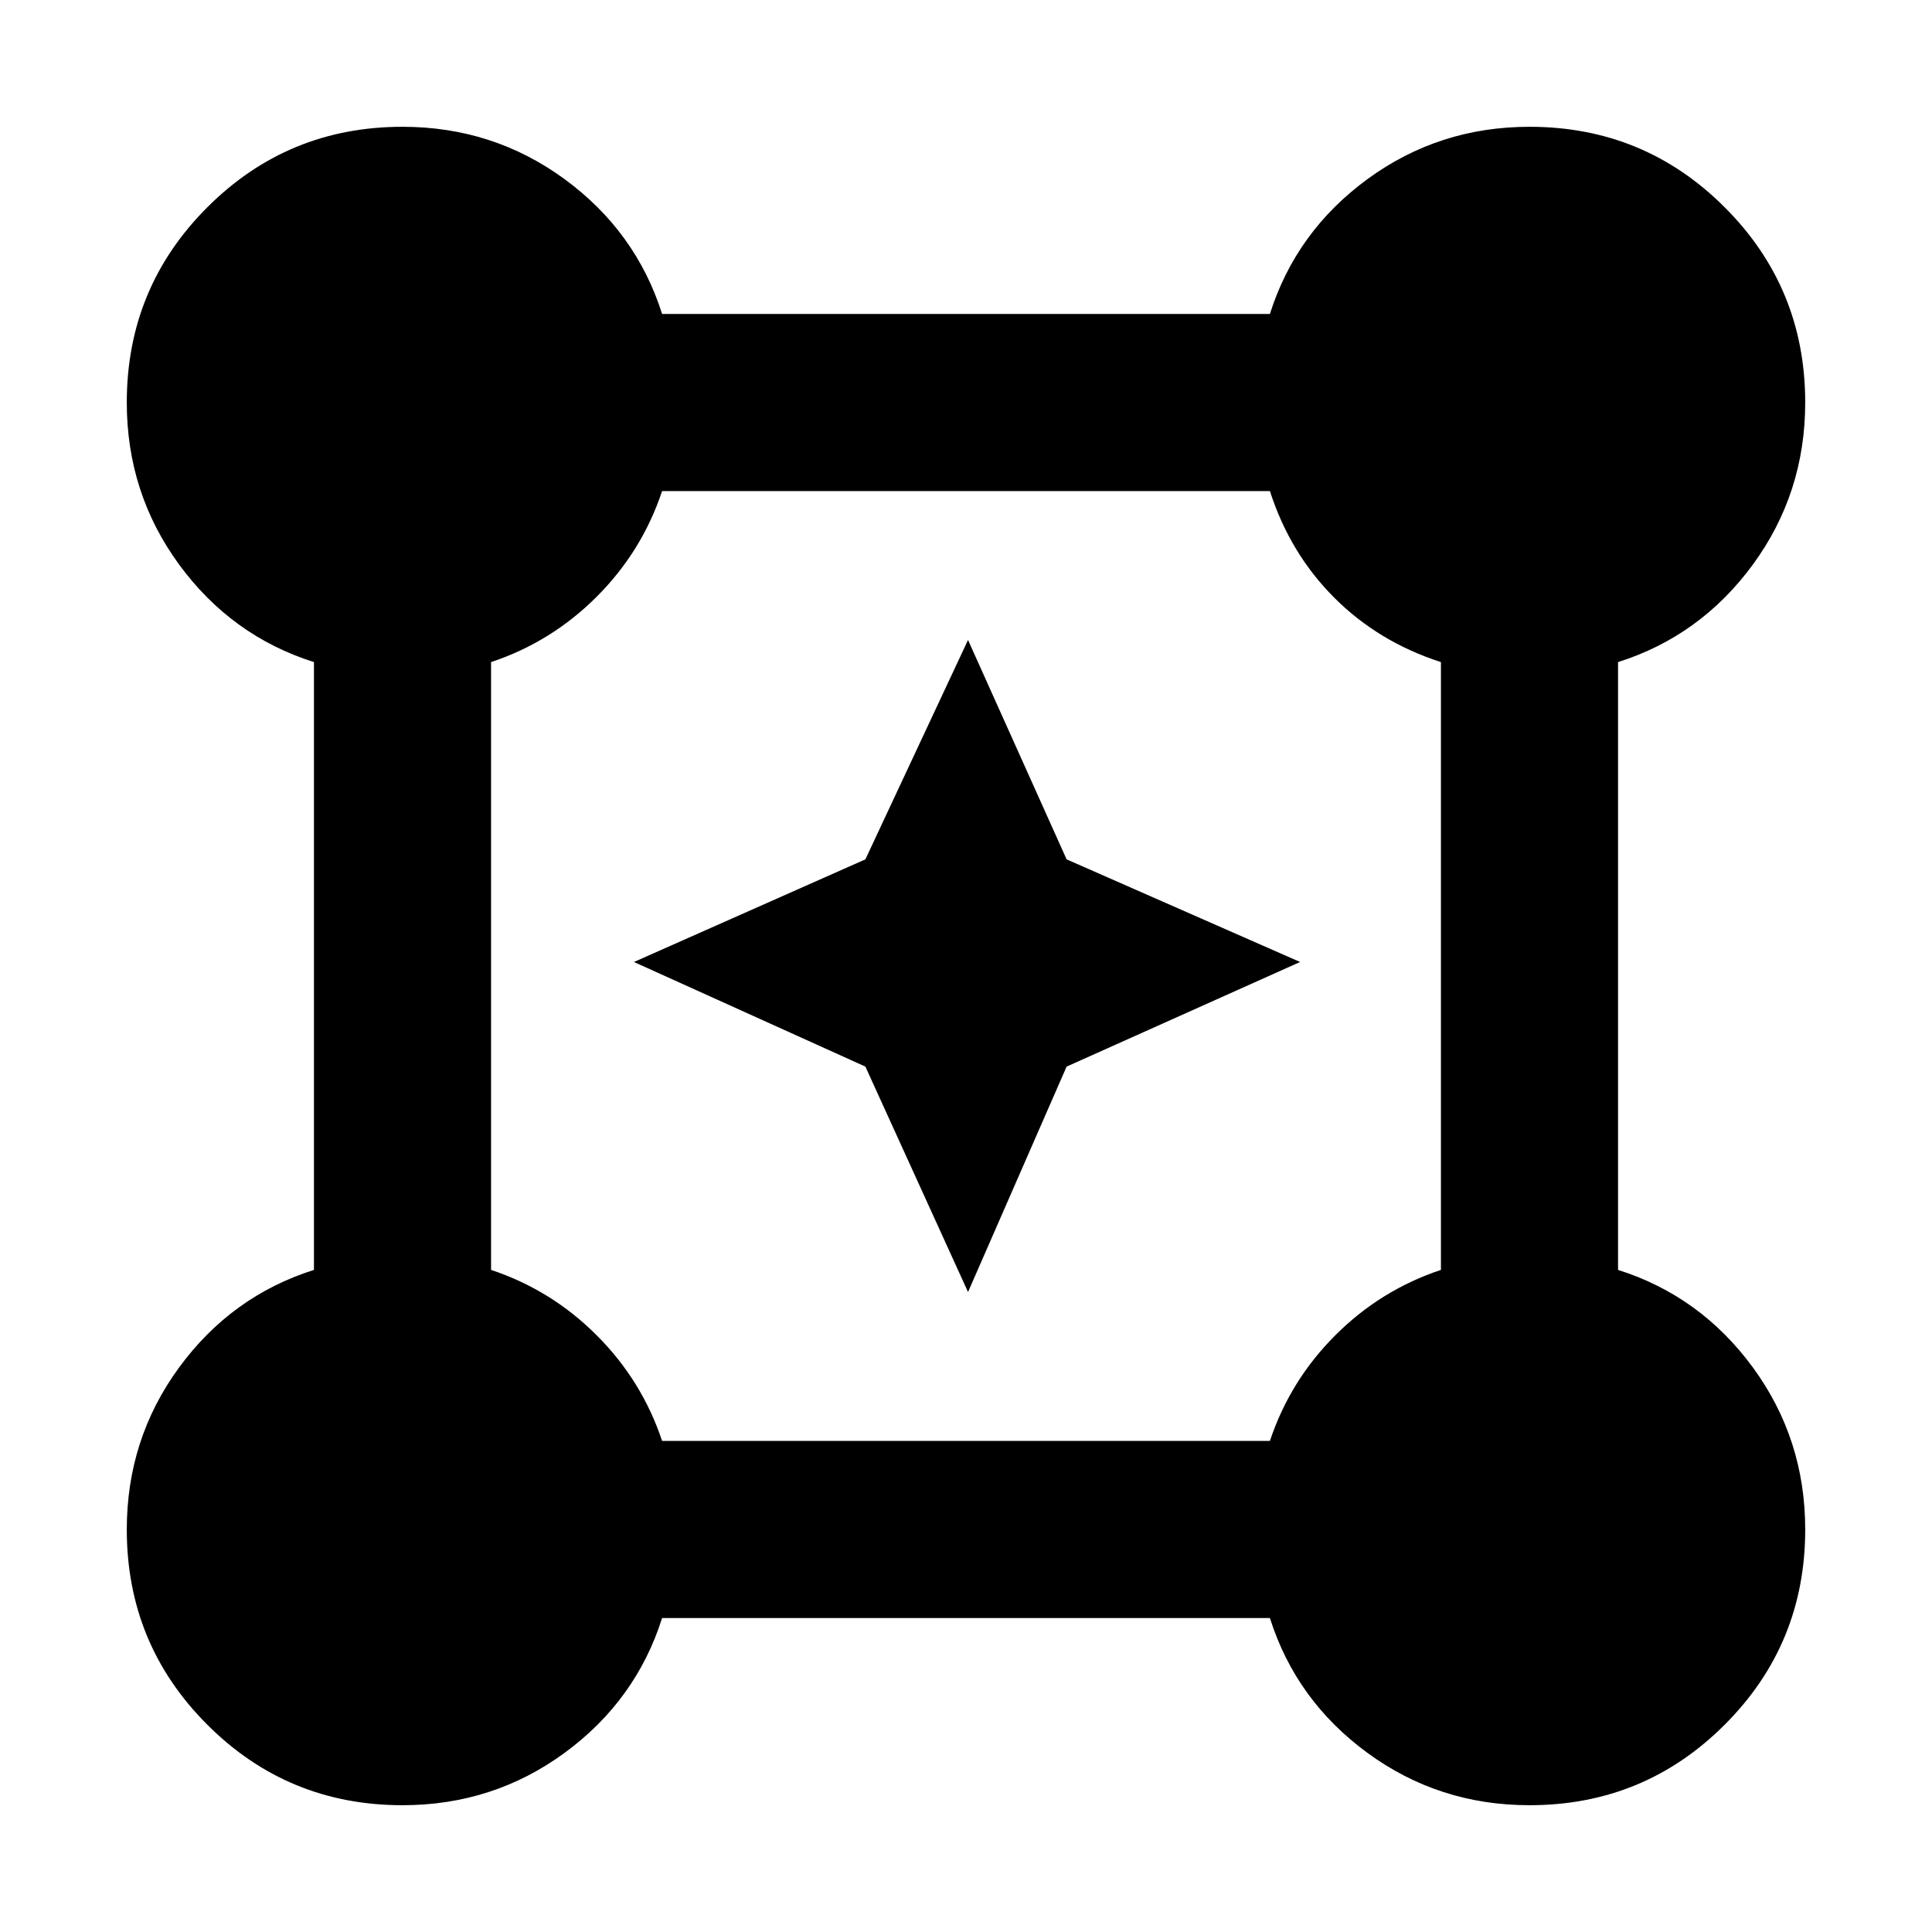 <svg xmlns="http://www.w3.org/2000/svg" height="40" width="40"><path d="M8.333 37.375q-2.375 0-4.041-1.667-1.667-1.666-1.667-4.041 0-1.875 1.083-3.355 1.084-1.479 2.792-2.02V13.708q-1.708-.541-2.792-2.02-1.083-1.48-1.083-3.355 0-2.375 1.667-4.041 1.666-1.667 4.041-1.667 1.875 0 3.355 1.083 1.479 1.084 2.02 2.792h12.584q.541-1.708 2.02-2.792 1.48-1.083 3.355-1.083 2.375 0 4.041 1.667 1.667 1.666 1.667 4.041 0 1.875-1.083 3.355-1.084 1.479-2.792 2.02v12.584q1.708.541 2.792 2.02 1.083 1.48 1.083 3.355 0 2.375-1.667 4.041-1.666 1.667-4.041 1.667-1.875 0-3.355-1.083-1.479-1.084-2.02-2.792H13.708q-.541 1.708-2.02 2.792-1.48 1.083-3.355 1.083Zm5.375-7.542h12.584q.416-1.25 1.354-2.187.937-.938 2.187-1.354V13.708q-1.291-.416-2.208-1.333-.917-.917-1.333-2.208H13.708q-.416 1.25-1.354 2.187-.937.938-2.187 1.354v12.584q1.25.416 2.187 1.354.938.937 1.354 2.187Zm6.334-3.083-2.125-4.667-4.792-2.166 4.792-2.125 2.125-4.542 2.041 4.542 4.834 2.125-4.834 2.166Z"/></svg>